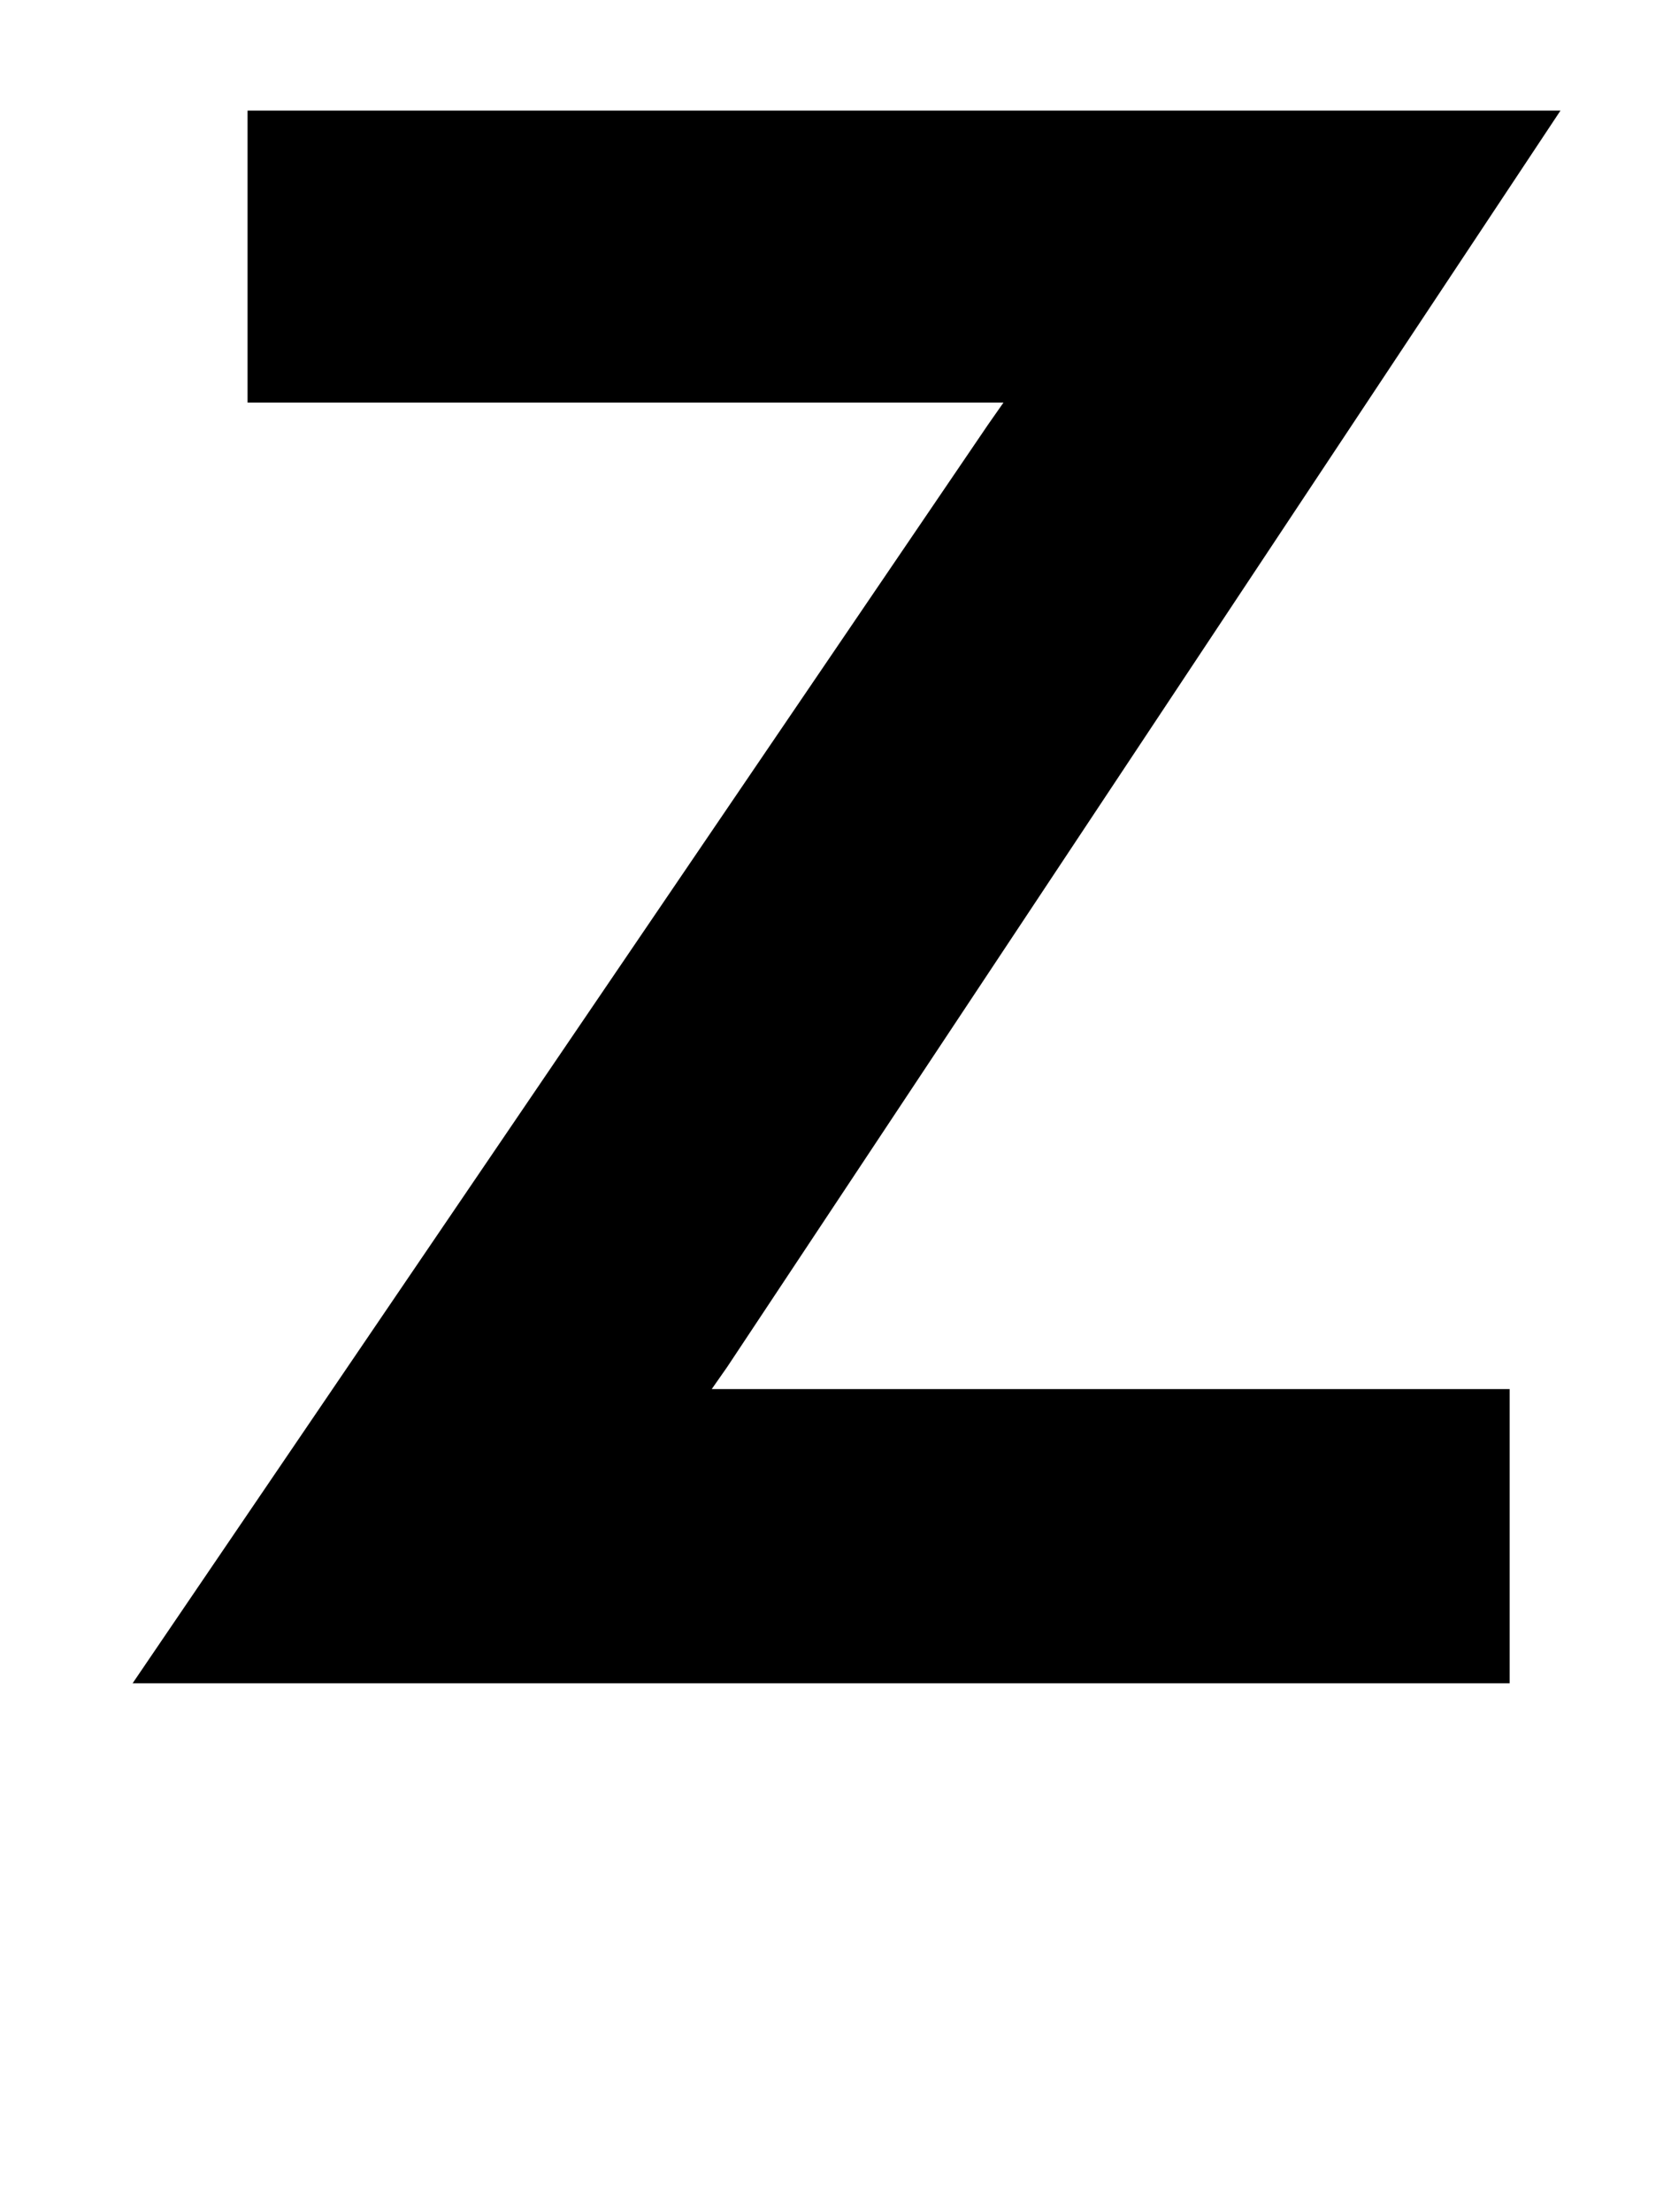 <?xml version="1.0" standalone="no"?>
<!DOCTYPE svg PUBLIC "-//W3C//DTD SVG 1.1//EN" "http://www.w3.org/Graphics/SVG/1.1/DTD/svg11.dtd" >
<svg xmlns="http://www.w3.org/2000/svg" xmlns:xlink="http://www.w3.org/1999/xlink" version="1.1" viewBox="-10 0 756 1000">
  <g transform="matrix(1 0 0 -1 0 761)">
   <path fill="currentColor"
d="M102 579v132h594l-377 -568l-7 -10h361v-133h-623l387 569l7 10h-342z" />
  </g>

</svg>
